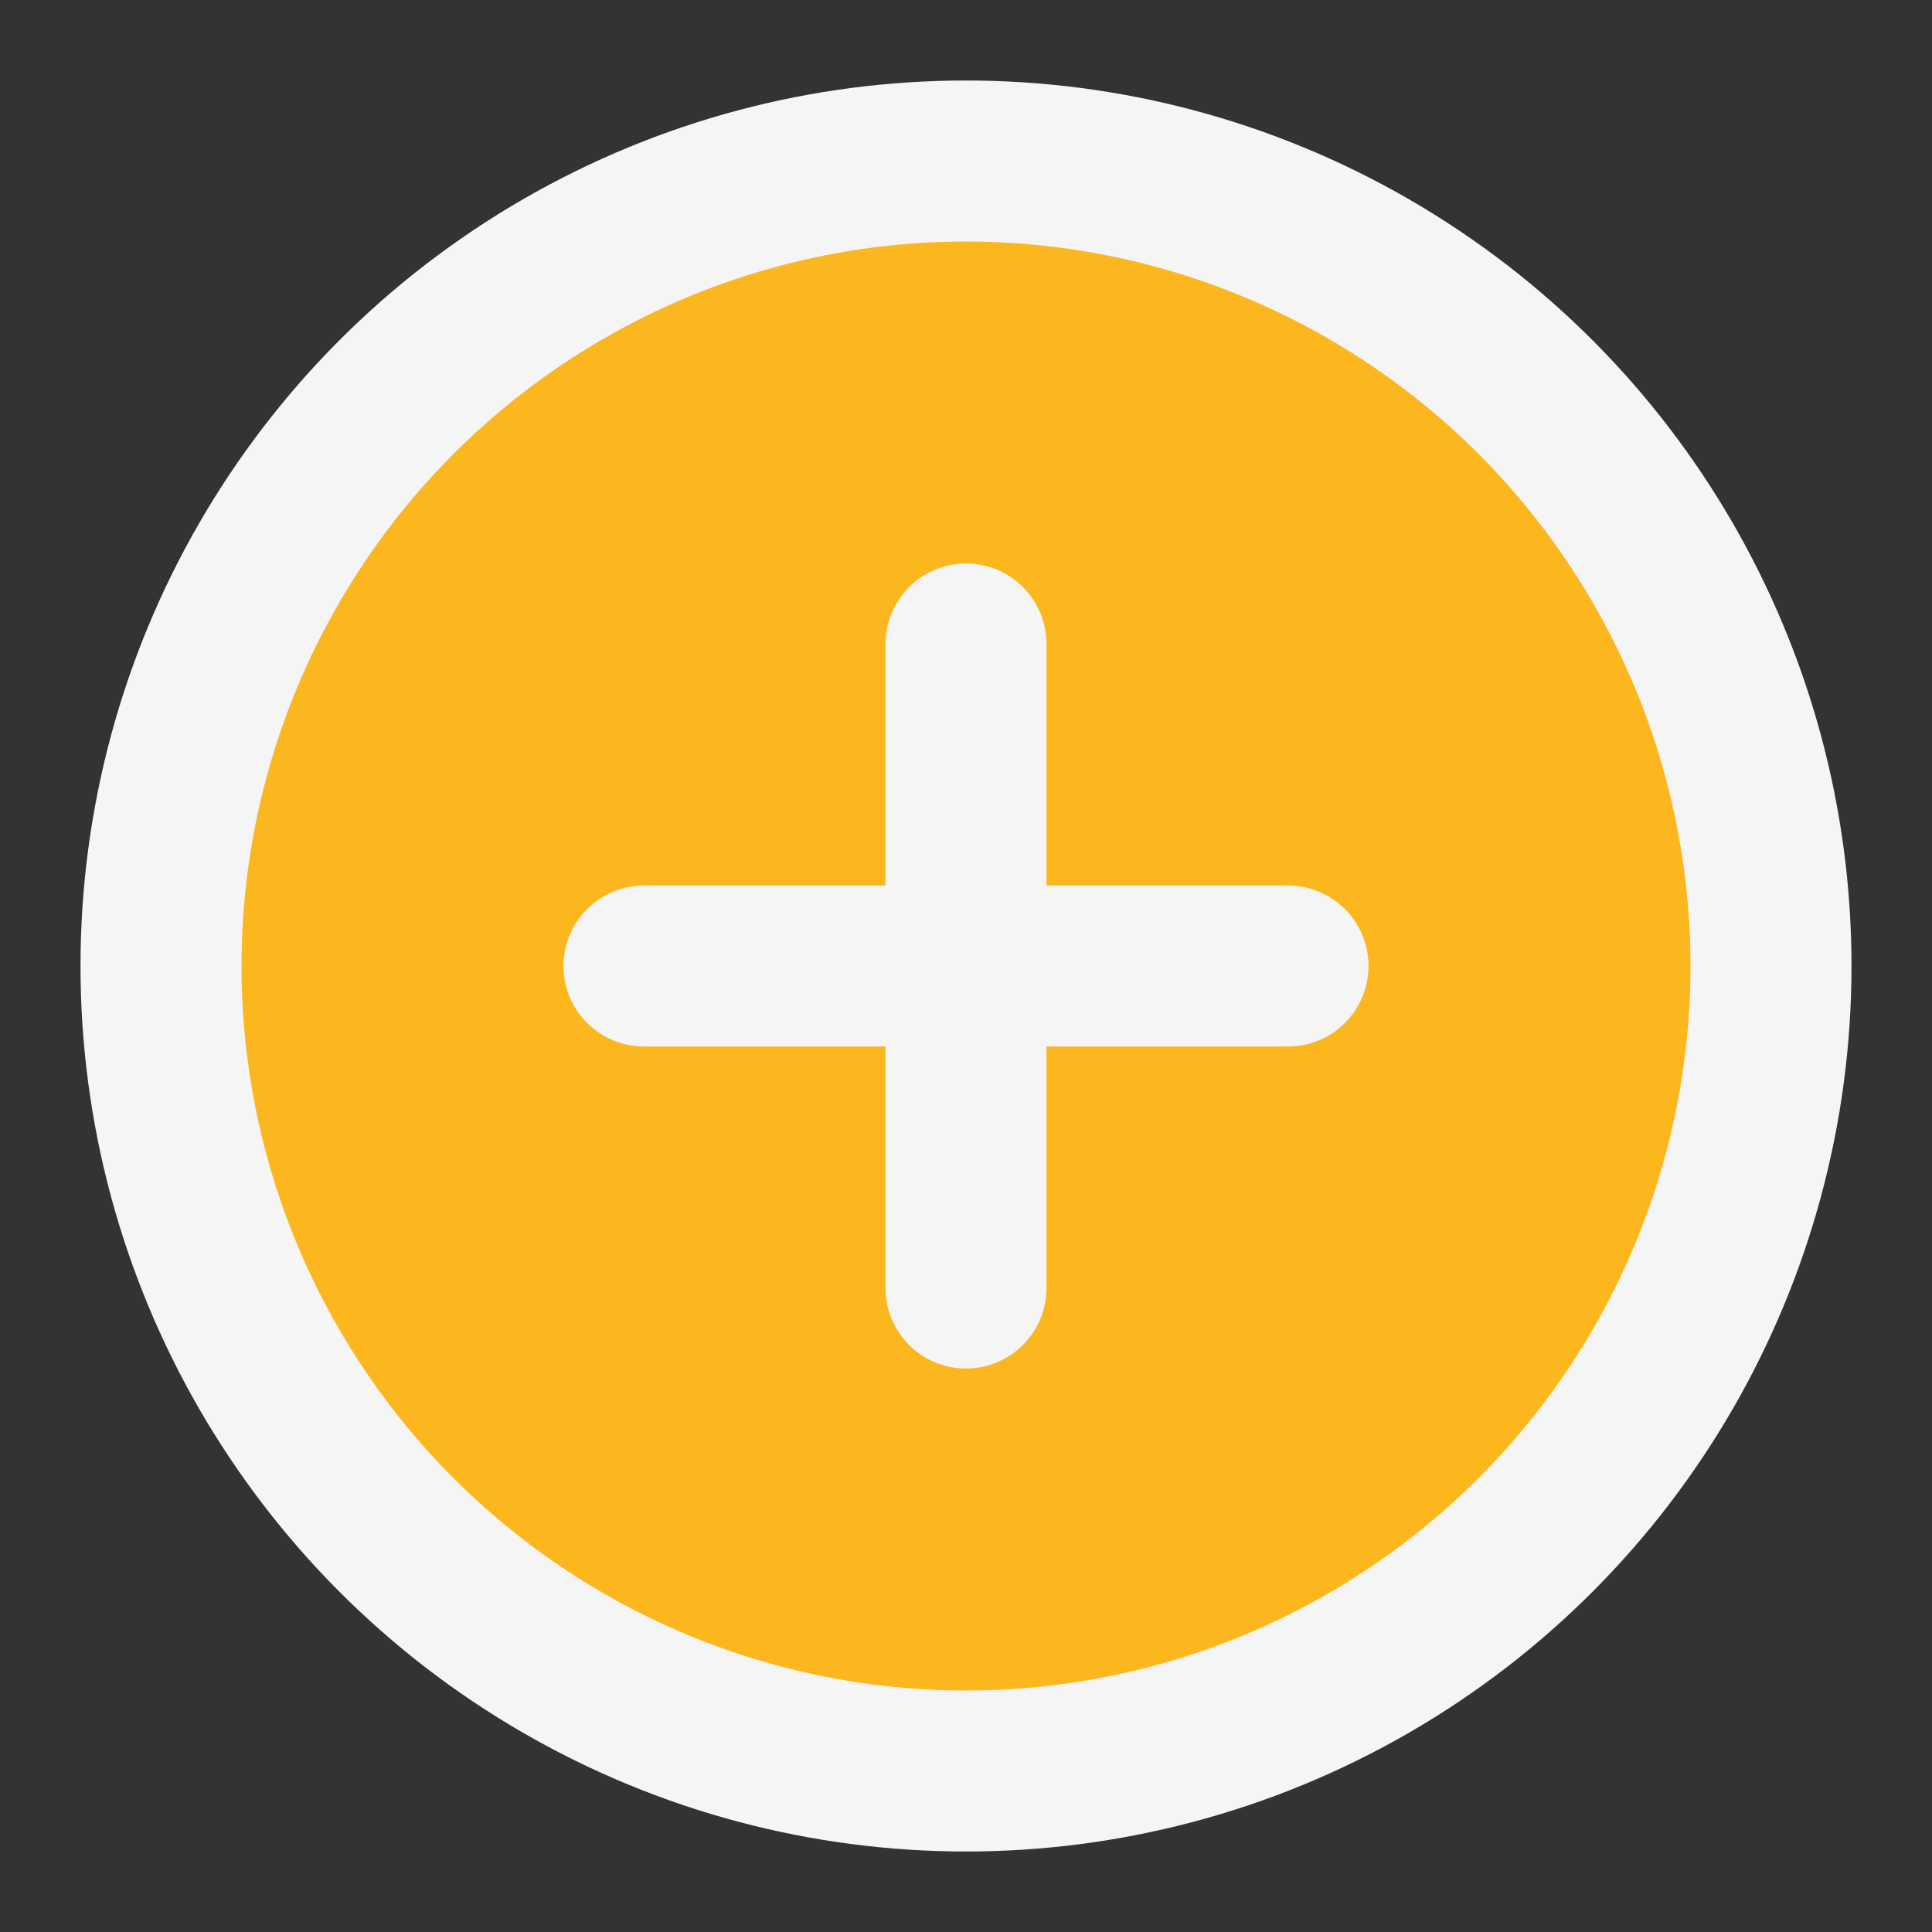 <svg xmlns="http://www.w3.org/2000/svg" width="24" height="24" viewBox="0 0 24 24" fill="#fdb71e" stroke="#f5f5f6" stroke-width="2" stroke-linecap="round" stroke-linejoin="round">
  <rect x="0" y="0" width="24" height="24" fill="#333333" stroke="none"/>
  <circle cx="12" cy="12" r="10"></circle>
  <line x1="12" y1="8" x2="12" y2="16"></line>
  <line x1="8" y1="12" x2="16" y2="12"></line>
  </svg>